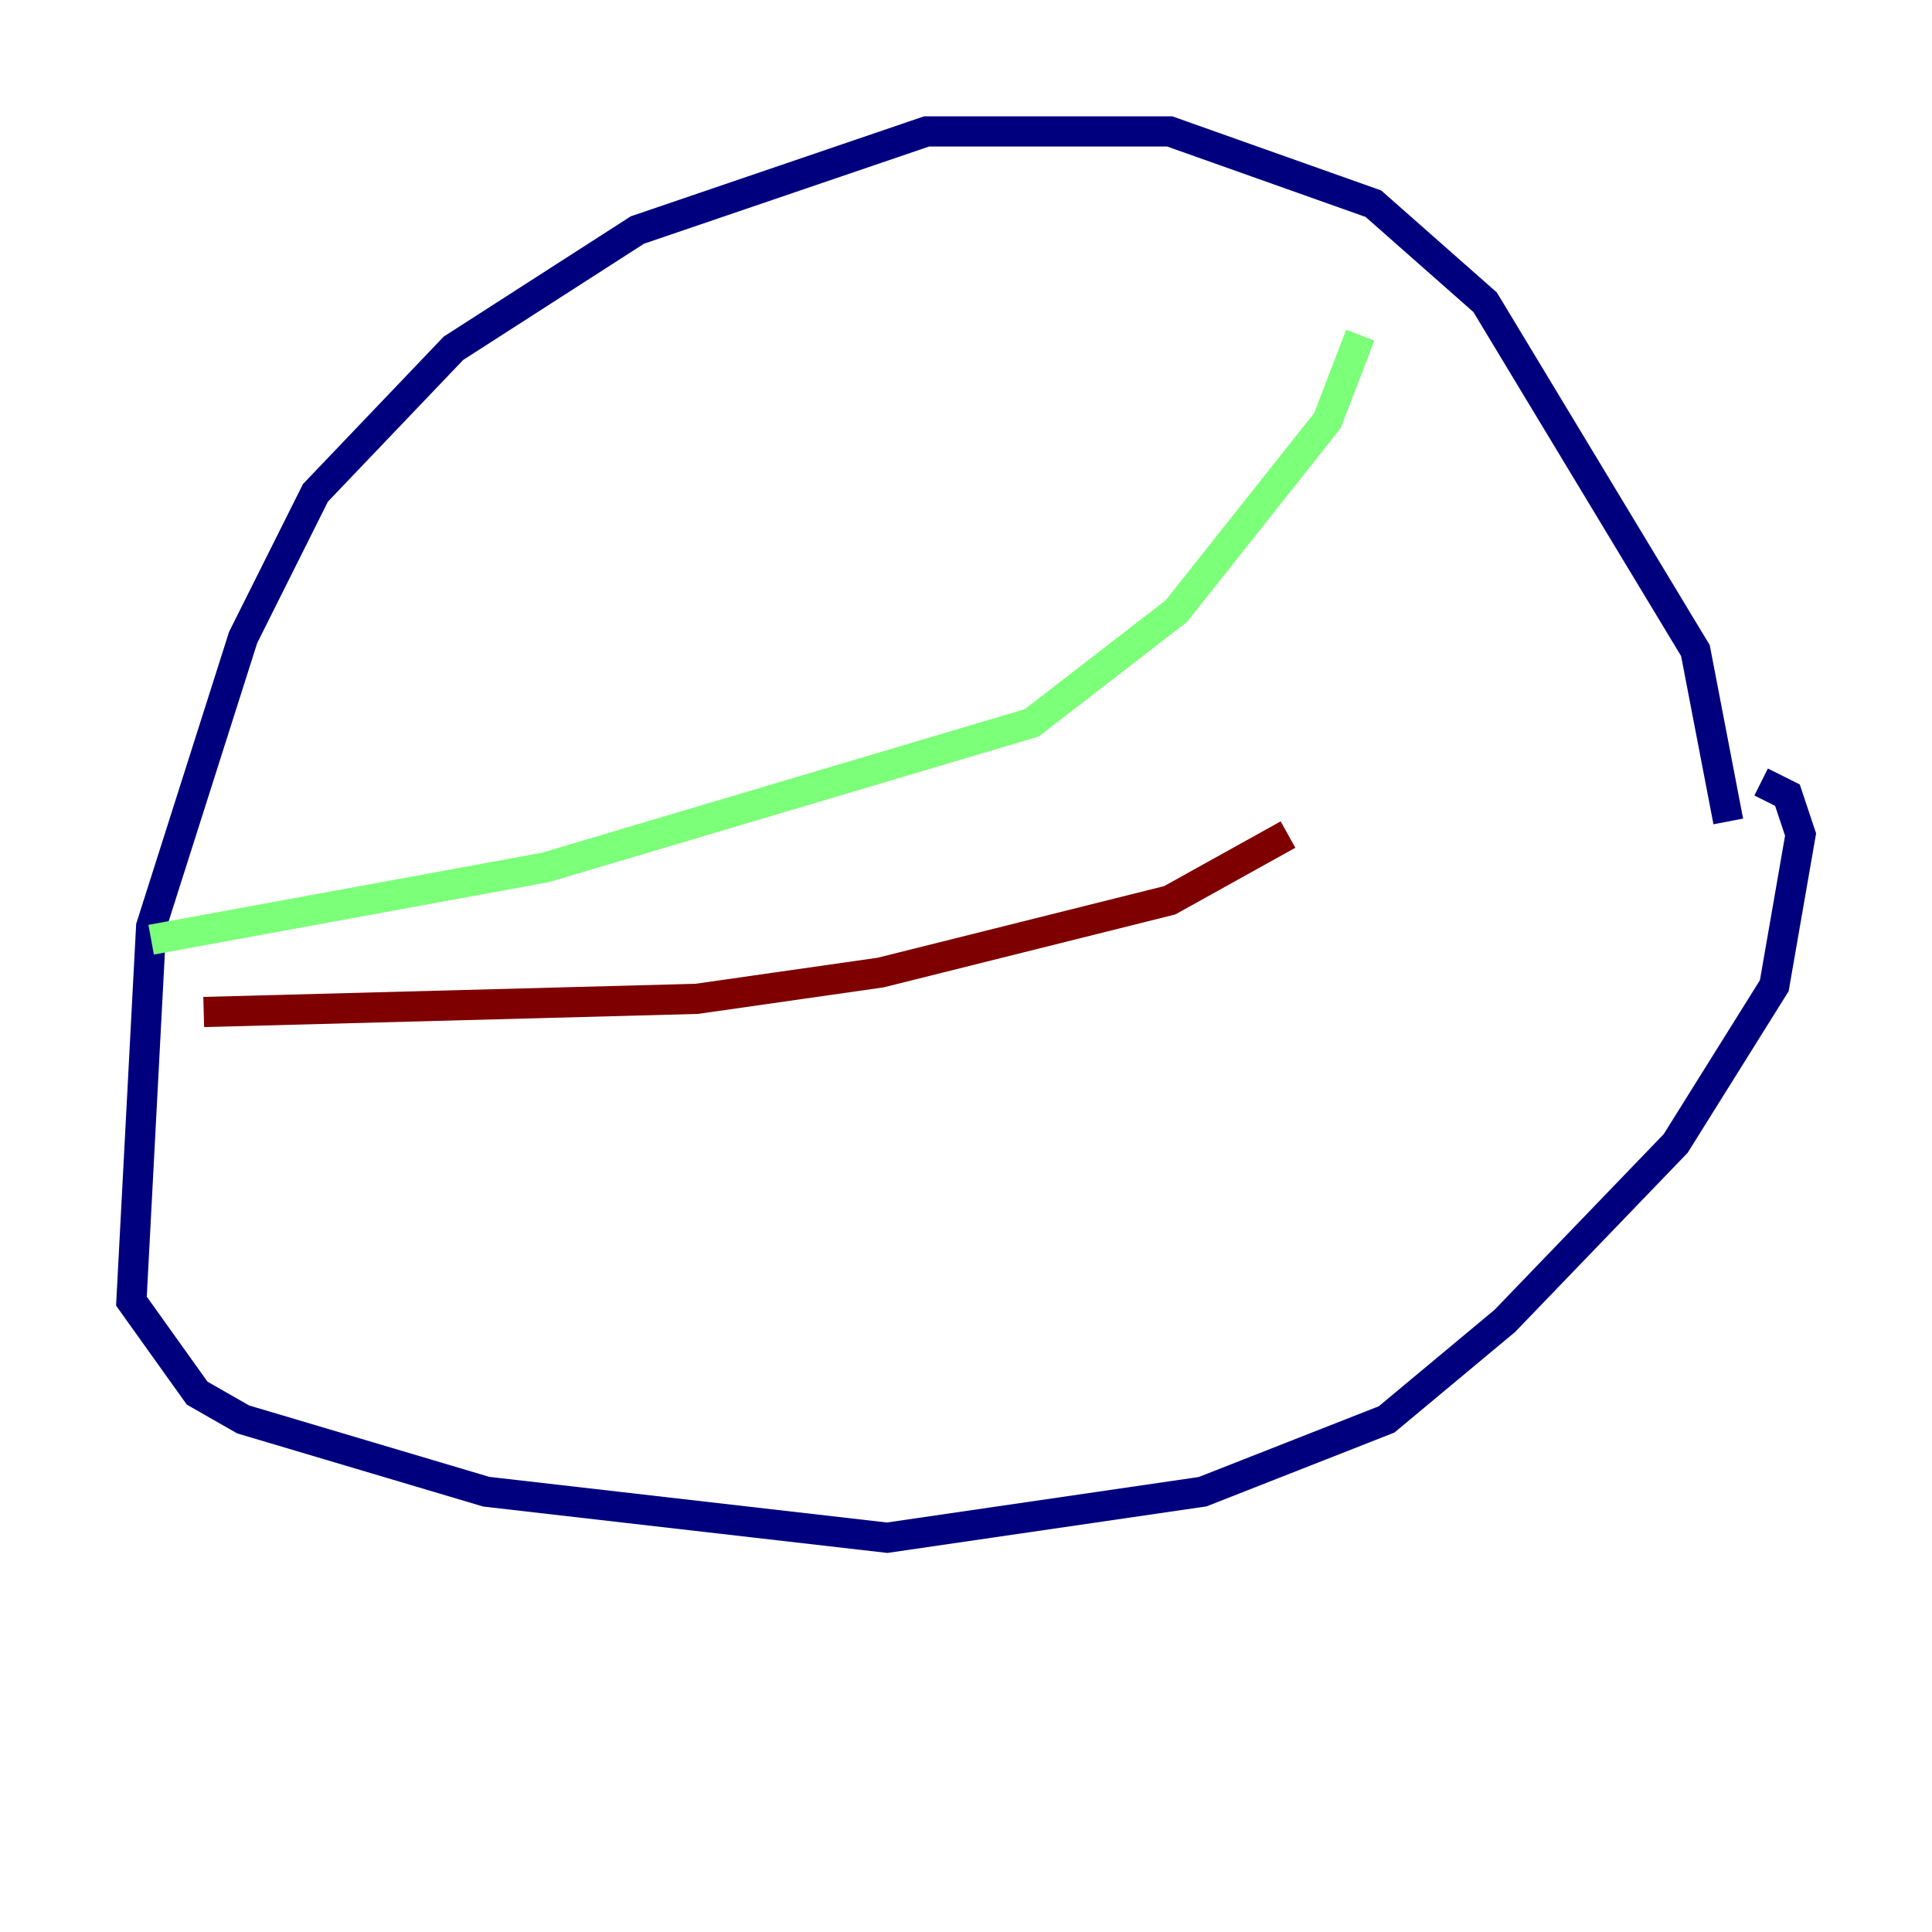 <?xml version="1.0" encoding="utf-8" ?>
<svg baseProfile="tiny" height="128" version="1.2" viewBox="0,0,128,128" width="128" xmlns="http://www.w3.org/2000/svg" xmlns:ev="http://www.w3.org/2001/xml-events" xmlns:xlink="http://www.w3.org/1999/xlink"><defs /><polyline fill="none" points="114.503,54.422 112.326,43.102 98.395,20.027 90.993,13.497 77.497,8.707 61.388,8.707 42.231,15.238 30.041,23.075 20.898,32.653 16.109,42.231 10.014,61.388 8.707,86.204 13.061,92.299 16.109,94.041 32.218,98.83 58.776,101.878 79.674,98.83 91.864,94.041 99.701,87.51 111.02,75.755 117.551,65.306 119.293,55.292 118.422,52.68 116.68,51.809" stroke="#00007f" stroke-width="2" /><polyline fill="none" points="10.014,62.258 36.136,57.469 68.354,47.891 77.932,40.49 87.946,27.864 90.122,22.204" stroke="#7cff79" stroke-width="2" /><polyline fill="none" points="13.497,67.048 46.15,66.177 58.34,64.435 77.497,59.646 85.333,55.292" stroke="#7f0000" stroke-width="2" /></svg>